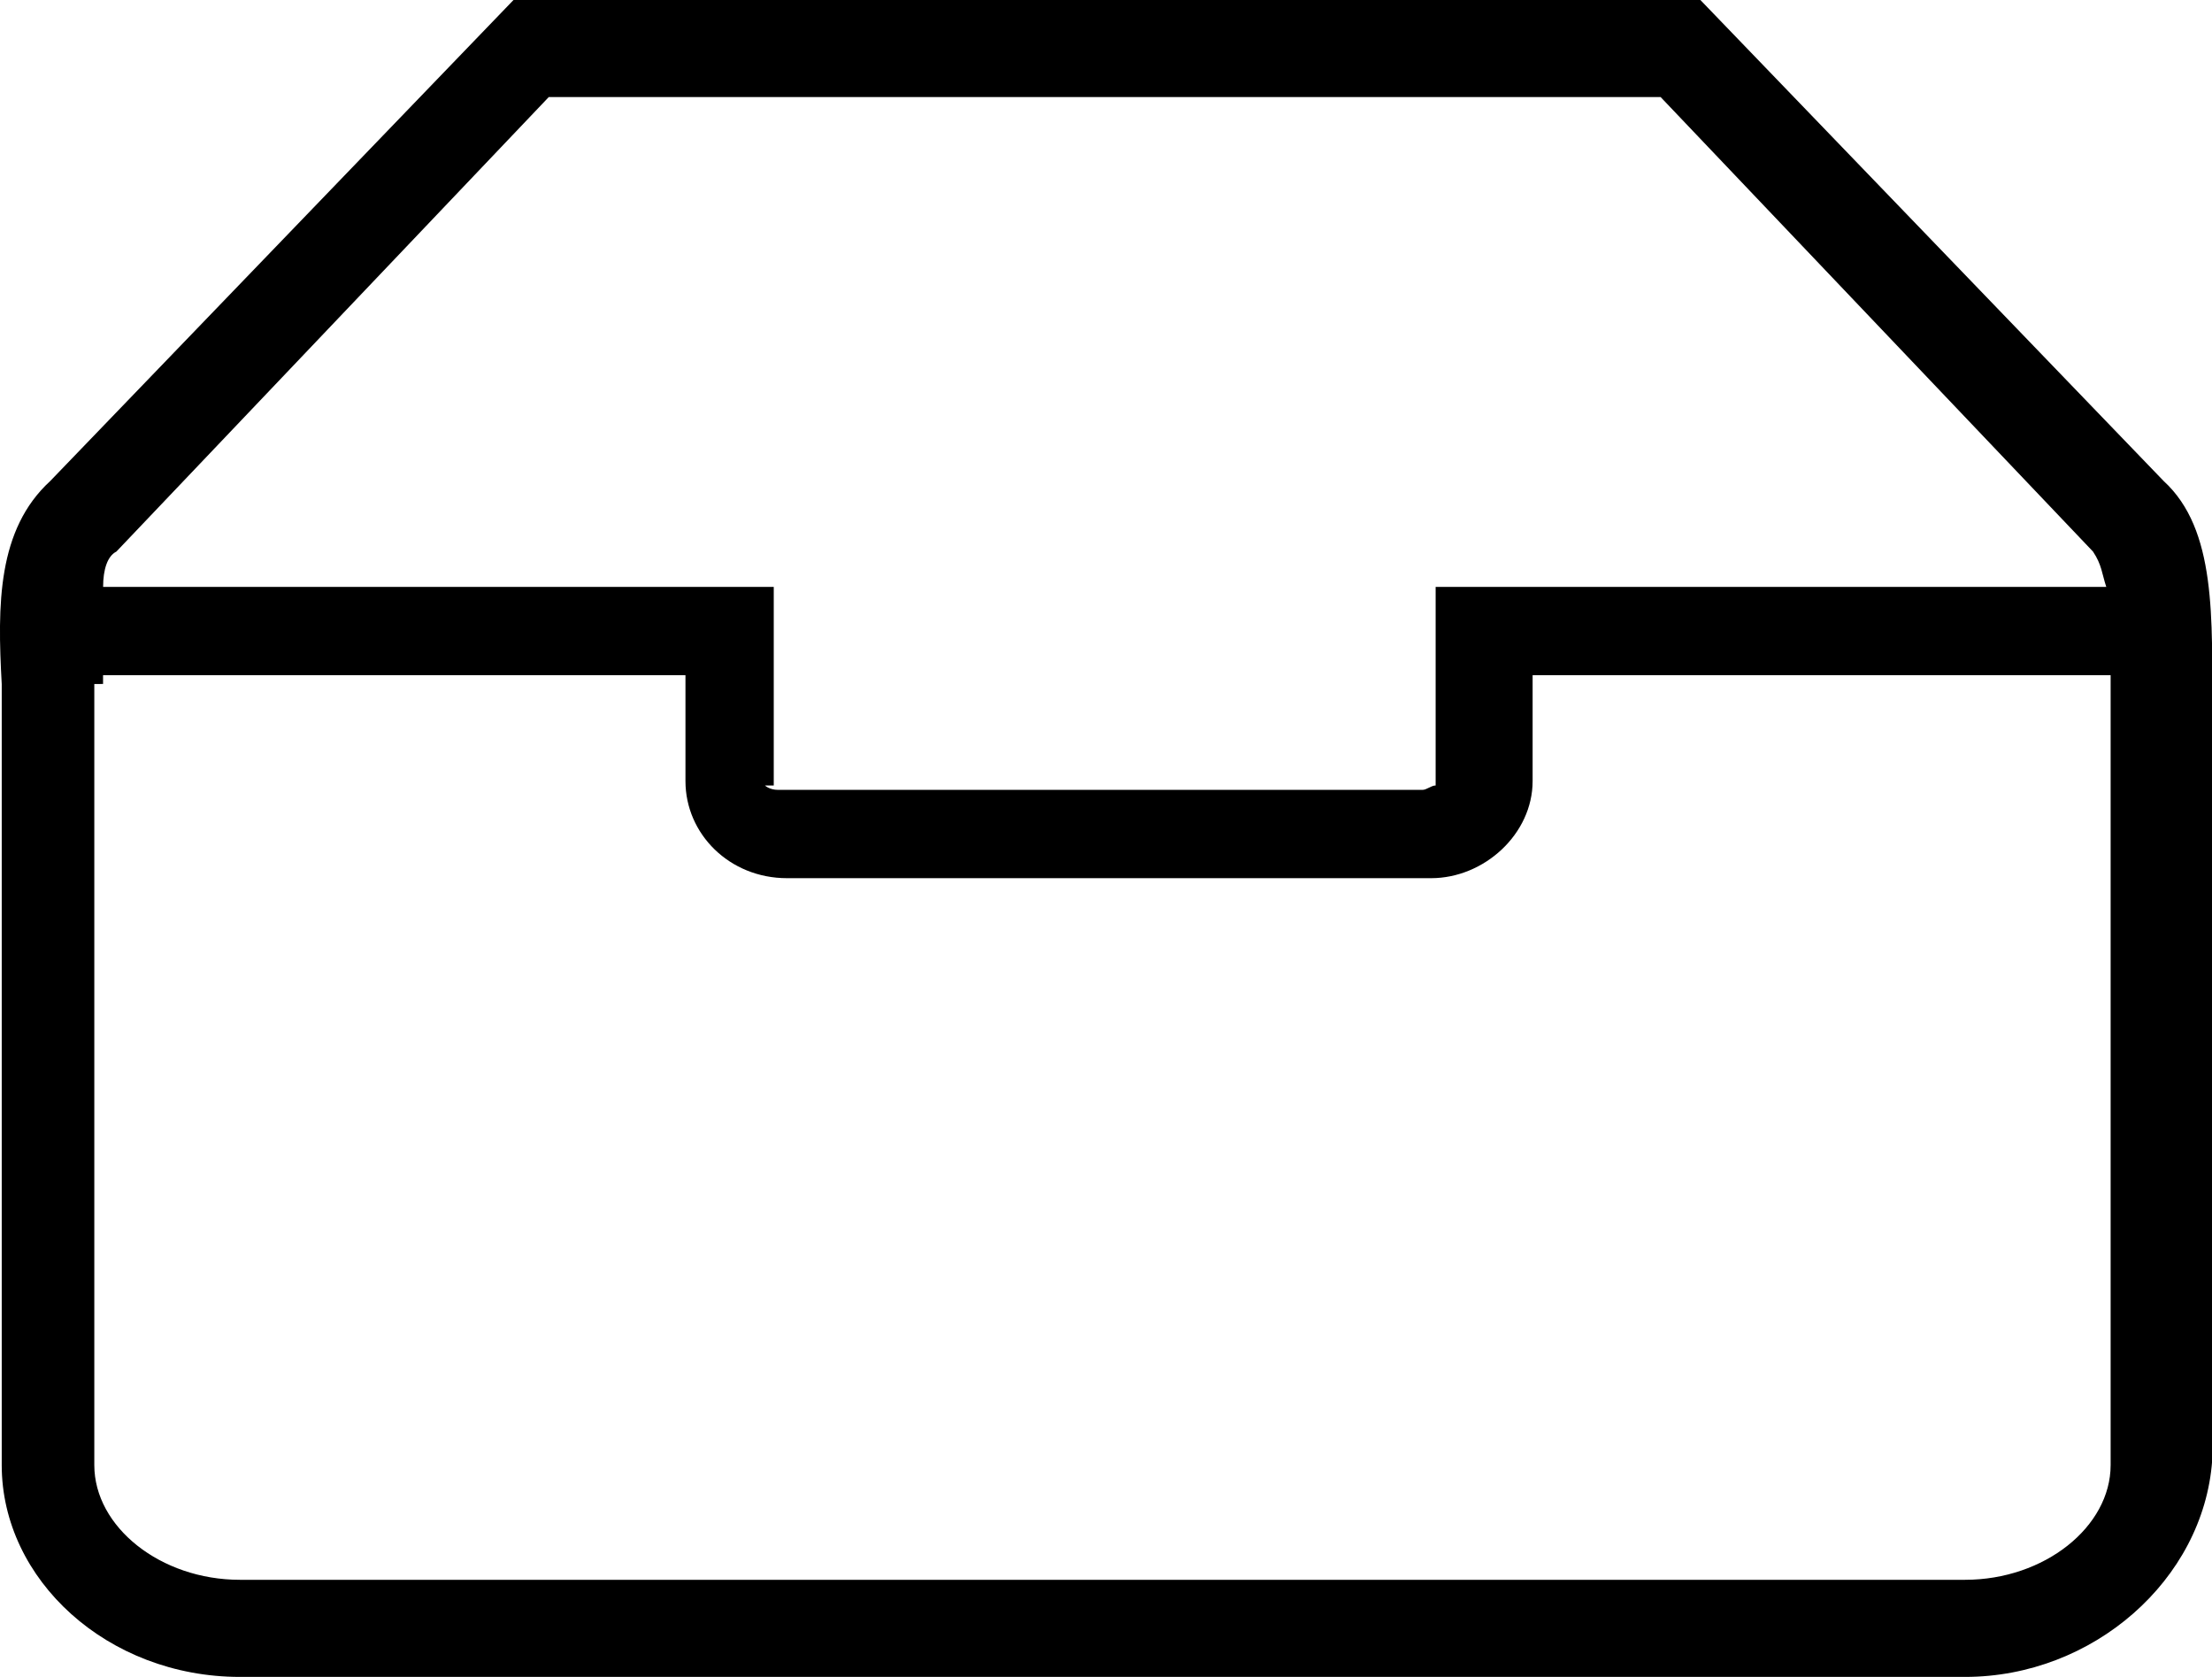 <?xml version="1.0" standalone="no"?><!DOCTYPE svg PUBLIC "-//W3C//DTD SVG 1.1//EN" "http://www.w3.org/Graphics/SVG/1.1/DTD/svg11.dtd"><svg t="1743390279929" class="icon" viewBox="0 0 1351 1024" version="1.1" xmlns="http://www.w3.org/2000/svg" p-id="4287" xmlns:xlink="http://www.w3.org/1999/xlink" width="263.867" height="200"><path d="M467.198 479.648s2.688 2.688 8.096 2.688h393.44c2.688 0 5.376-2.688 8.096-2.688V358.4h409.6c-2.688-8.096-2.688-13.472-8.096-21.568l-264.096-277.568H335.166l-264.096 277.568c-5.376 2.688-8.096 10.784-8.096 21.568h409.6v121.248h-5.376z m-409.6-61.952v476.96c0 37.728 40.416 70.048 88.928 70.048h1053.632c48.512 0 88.928-32.352 88.928-70.048V412.288H936.062v64.672c0 32.352-29.632 59.296-61.984 59.296H480.638c-35.04 0-61.984-26.944-61.984-59.296v-64.672H62.942v5.376zM1200.19 1024H146.558C65.726 1024 1.054 964.704 1.054 894.656V417.696c-2.688-48.512-2.688-94.304 29.632-123.968L313.63 0H1038.526l282.944 293.728c32.352 29.632 29.632 83.552 29.632 142.816v455.424C1345.726 964.736 1278.334 1024 1200.19 1024z" p-id="4288"></path></svg>